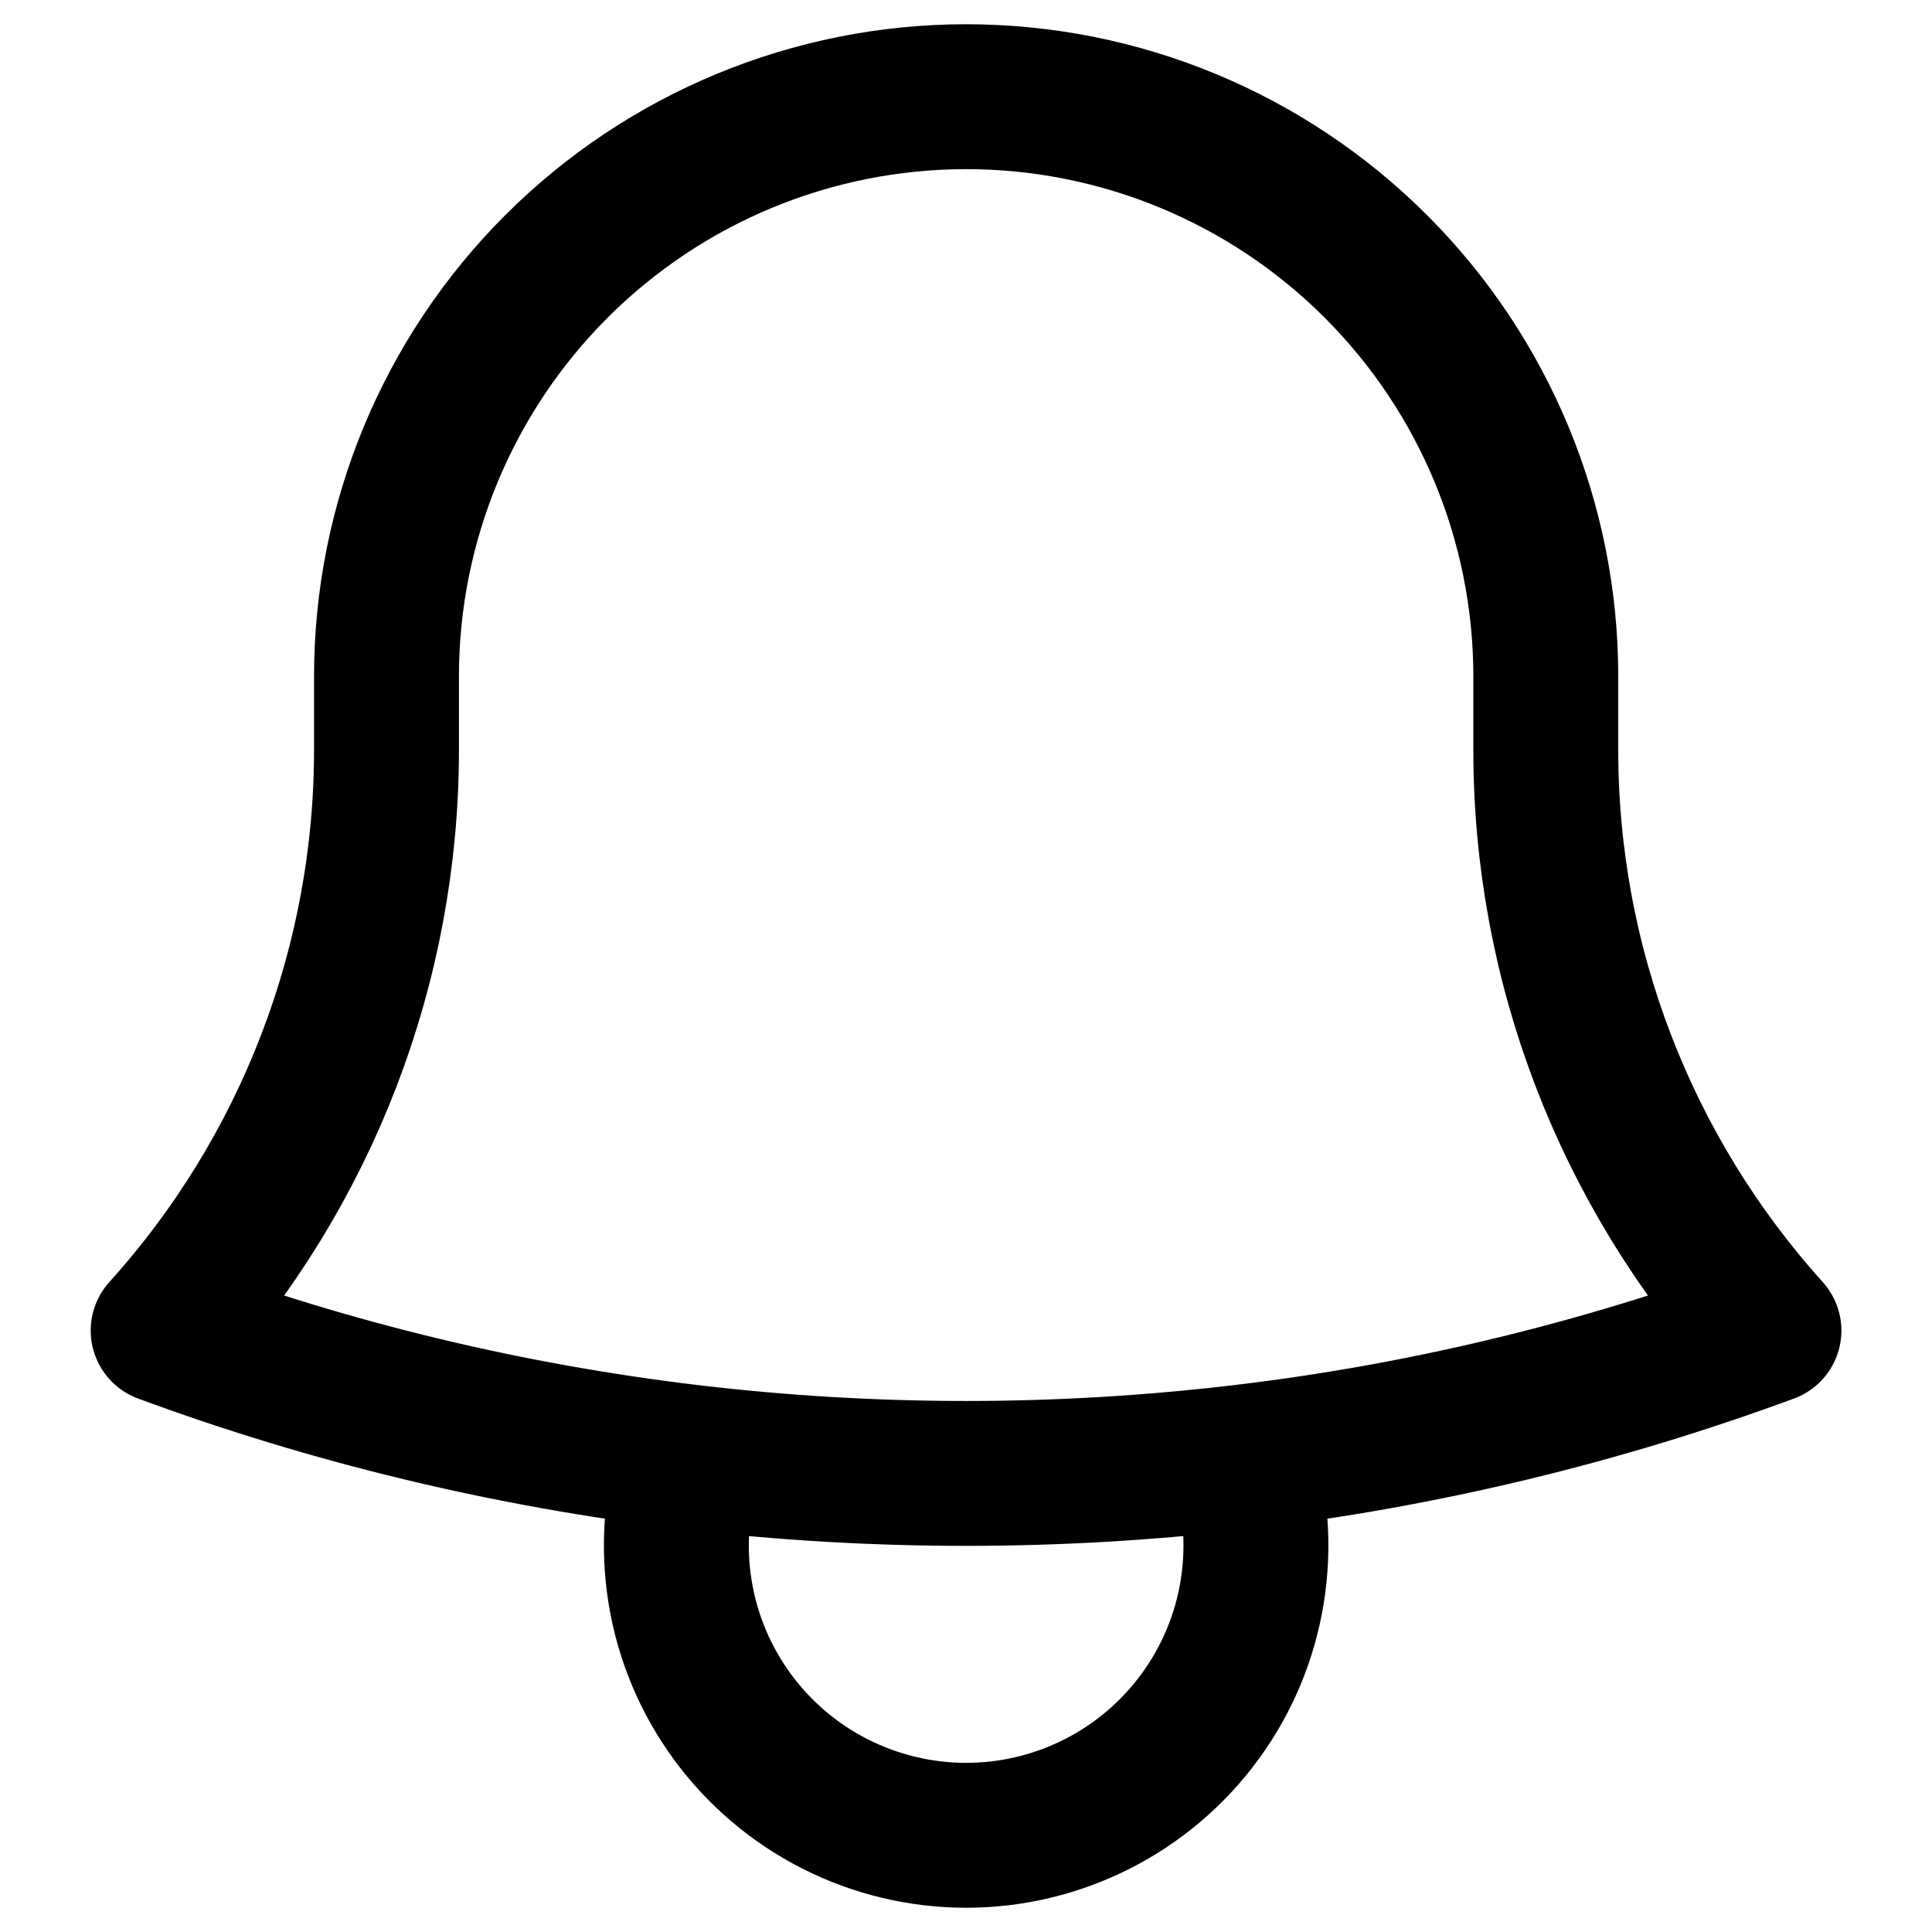 <svg width="20" height="20" viewBox="0 0 20 20" fill="none" xmlns="http://www.w3.org/2000/svg">
<path d="M12.858 15.084C14.722 14.863 16.552 14.423 18.312 13.774C16.822 12.122 15.998 9.976 16.002 7.751V7.001C16.002 5.41 15.369 3.884 14.244 2.759C13.119 1.634 11.593 1.001 10.002 1.001C8.41 1.001 6.884 1.634 5.759 2.759C4.634 3.884 4.001 5.41 4.001 7.001V7.751C4.004 9.976 3.18 12.122 1.689 13.774C3.422 14.414 5.249 14.858 7.144 15.084M12.858 15.084C10.96 15.309 9.042 15.309 7.144 15.084M12.858 15.084C13.003 15.533 13.038 16.011 12.963 16.477C12.888 16.944 12.703 17.386 12.425 17.767C12.146 18.149 11.782 18.459 11.361 18.673C10.94 18.887 10.474 18.999 10.002 18.999C9.529 18.999 9.063 18.887 8.642 18.673C8.221 18.459 7.857 18.149 7.578 17.767C7.3 17.386 7.115 16.944 7.04 16.477C6.965 16.011 7 15.533 7.144 15.084" stroke="black" stroke-width="1.5" stroke-linecap="round" stroke-linejoin="round"/>
</svg>
